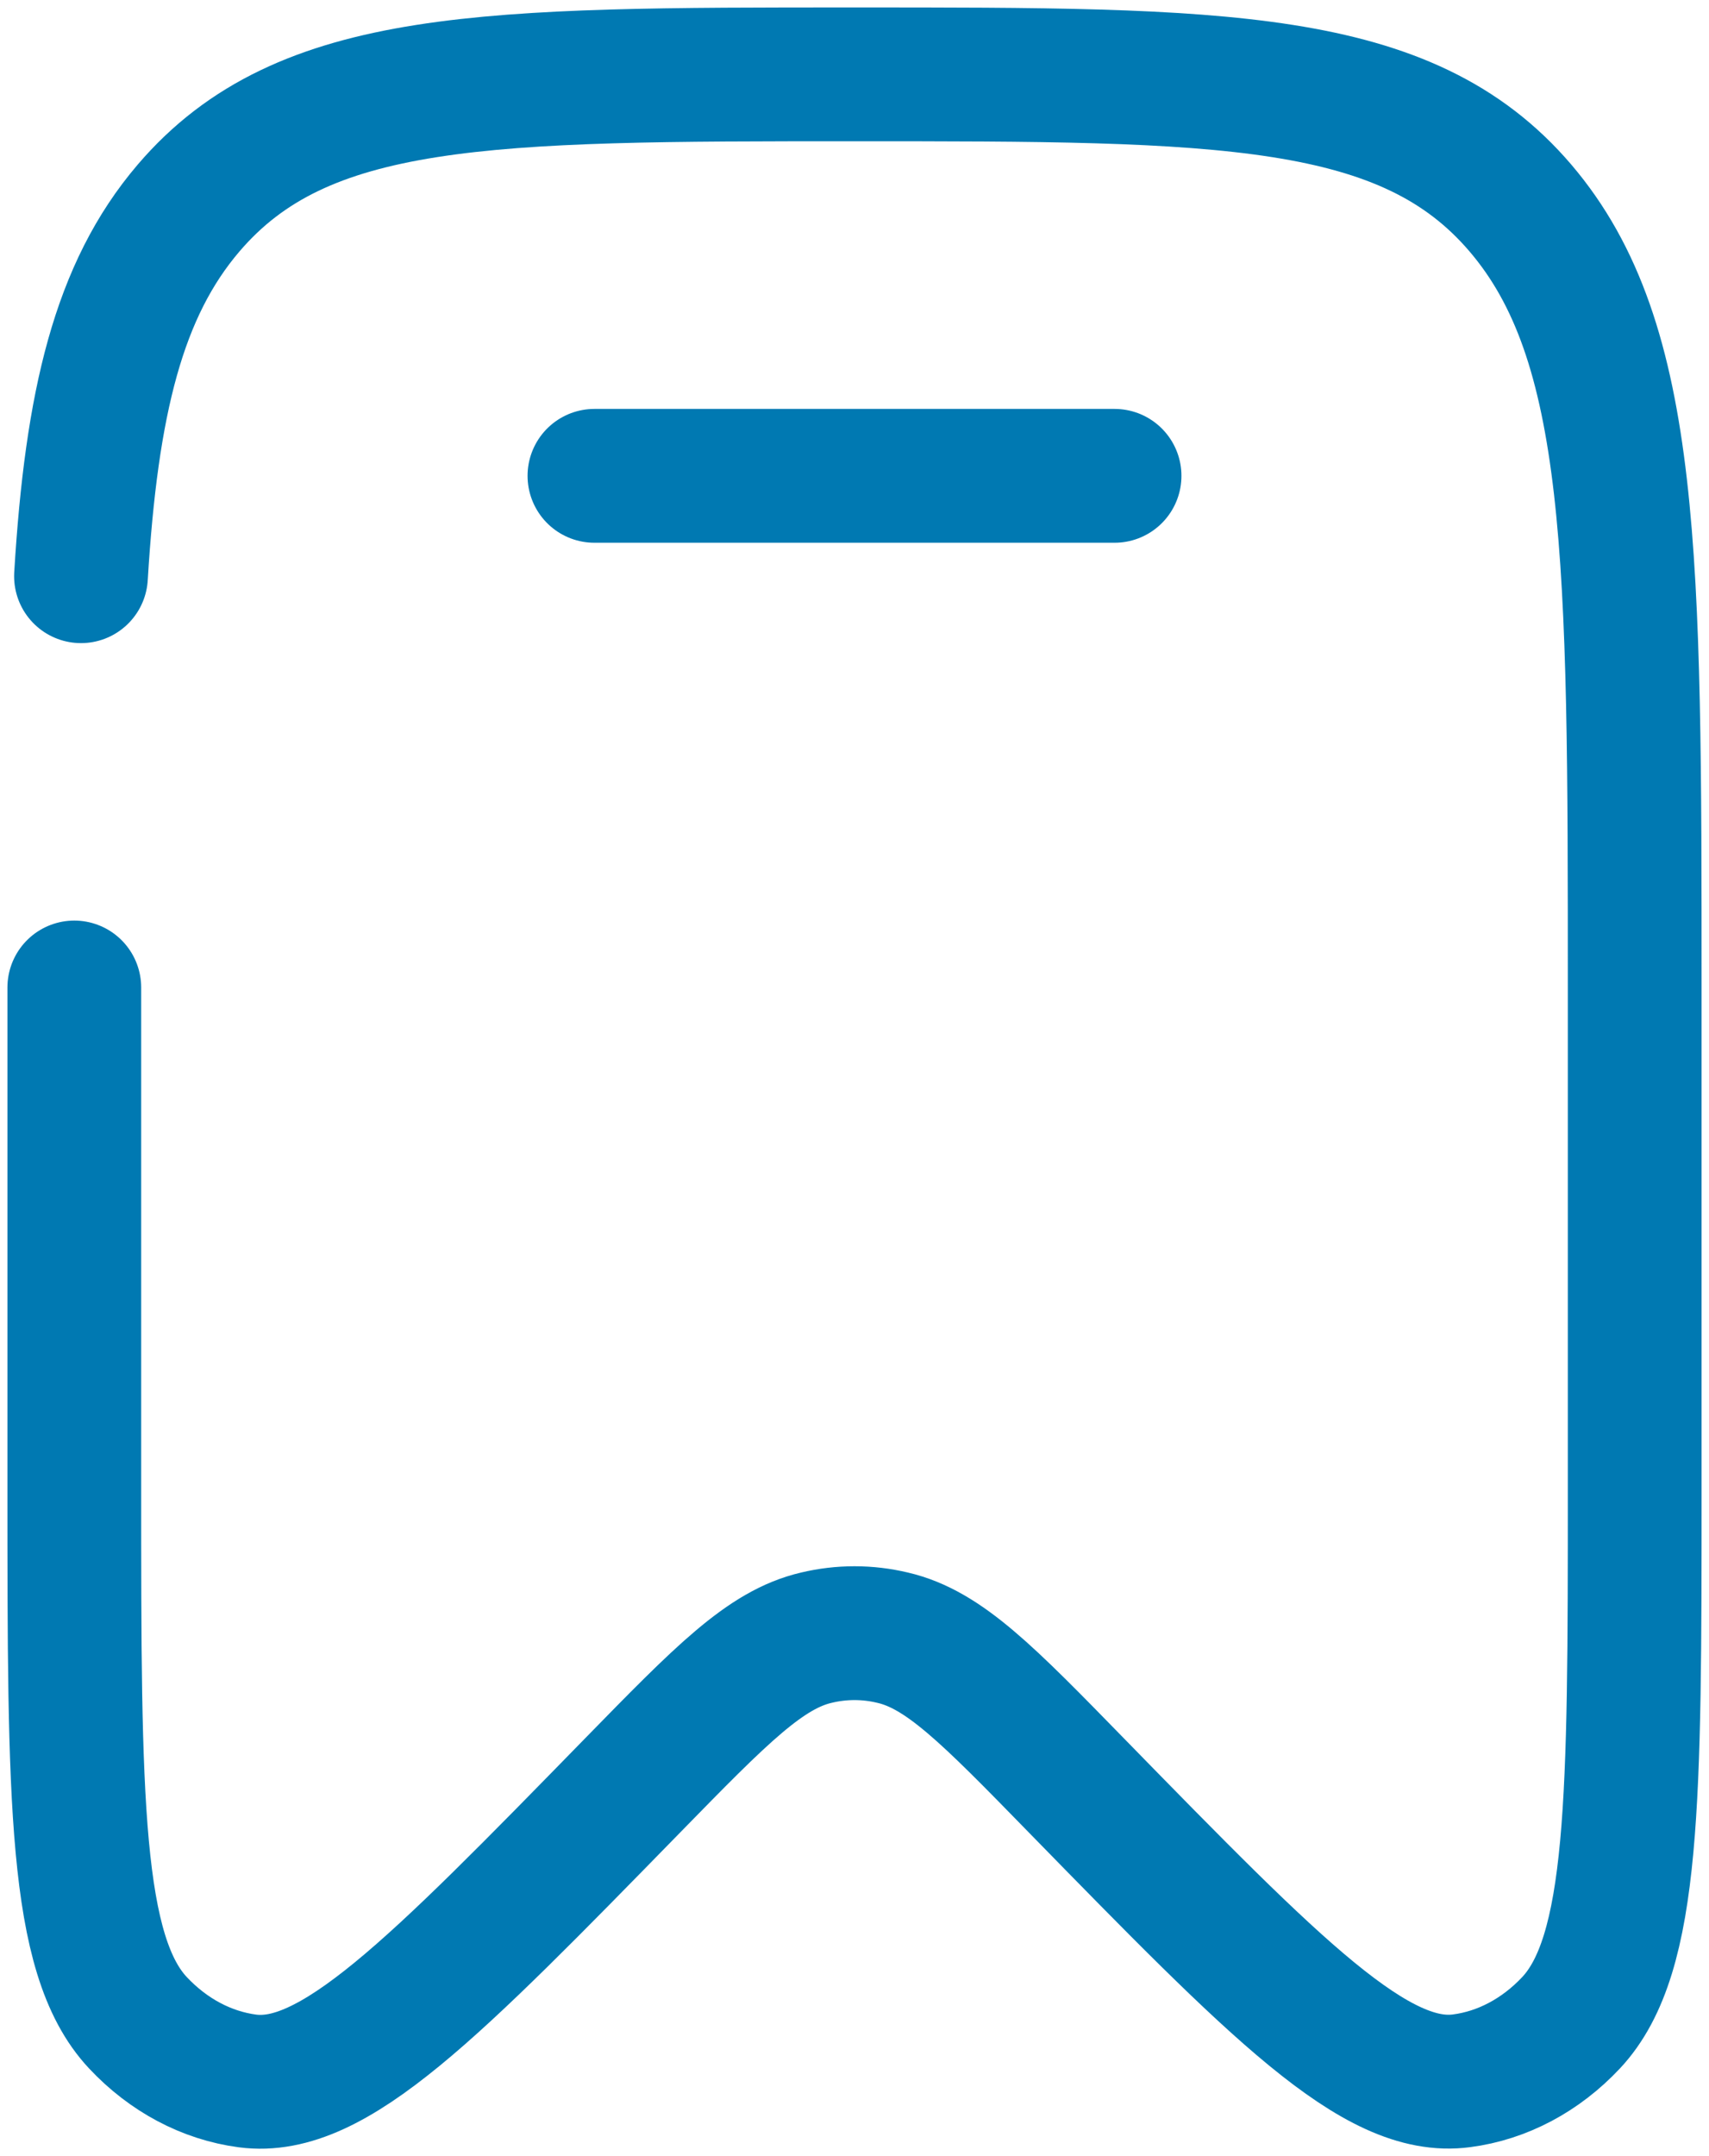 <svg width="23" height="29" viewBox="0 0 23 29" fill="none" xmlns="http://www.w3.org/2000/svg">
<path d="M1 13.282V20.022C1 24.202 1 26.293 1.856 27.206C2.265 27.642 2.78 27.916 3.33 27.989C4.481 28.141 5.827 26.764 8.516 24.012C9.706 22.795 10.3 22.186 10.987 22.027C11.325 21.946 11.675 21.946 12.013 22.027C12.702 22.186 13.296 22.795 14.484 24.012C17.174 26.764 18.519 28.141 19.67 27.987C20.218 27.916 20.735 27.642 21.144 27.206C22 26.293 22 24.203 22 20.022V13.281C22 7.492 22 4.598 20.462 2.798C18.925 0.999 16.449 1 11.5 1C6.551 1 4.075 1 2.538 2.798C1.596 3.9 1.231 5.414 1.09 7.75M15 6.4H8" stroke="#0079B2" stroke-width="1.8" stroke-linecap="round"/>
</svg>
